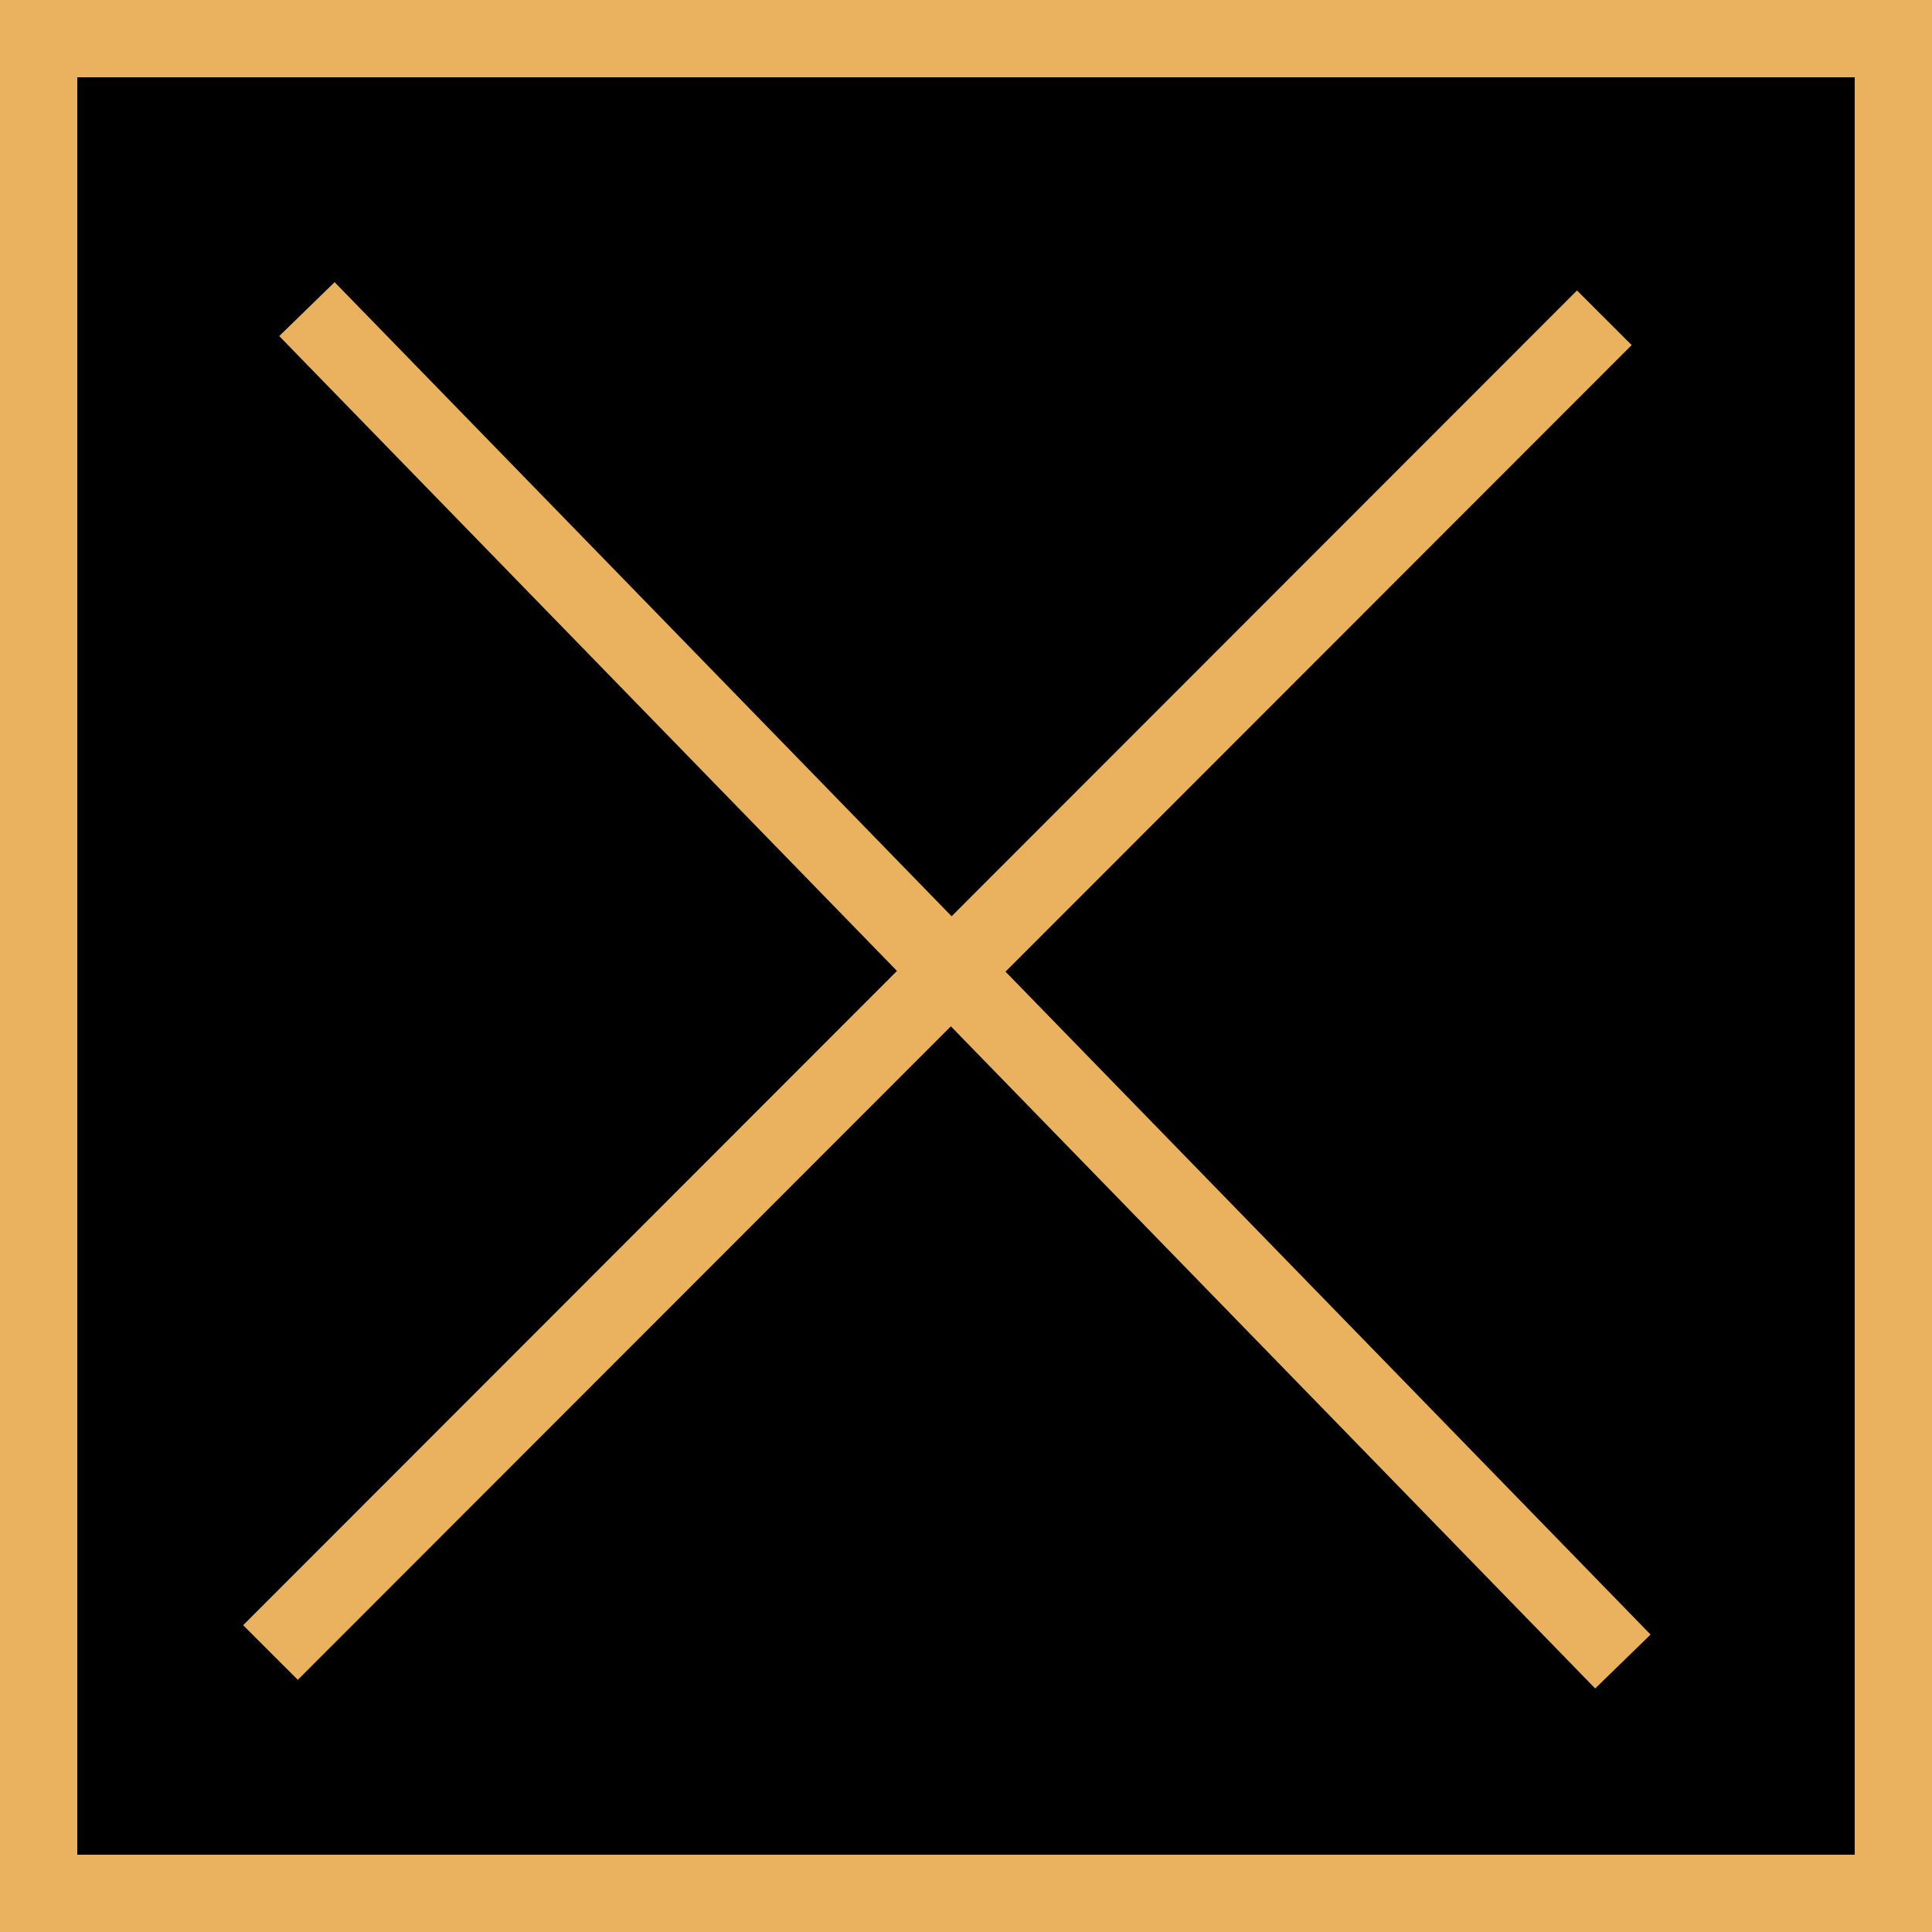 <svg width="50" height="50" viewBox="0 0 50 50" fill="none" xmlns="http://www.w3.org/2000/svg">
<path d="M1 1H49V49H1V1Z" fill="black"/>
<path d="M7.943 8L24.618 25.137M24.618 25.137L42 43M24.618 25.137L7 42.767M24.618 25.137L41.52 8.224M1 1H49V49H1V1Z" stroke="#EAB25E" stroke-width="2"/>
</svg>
